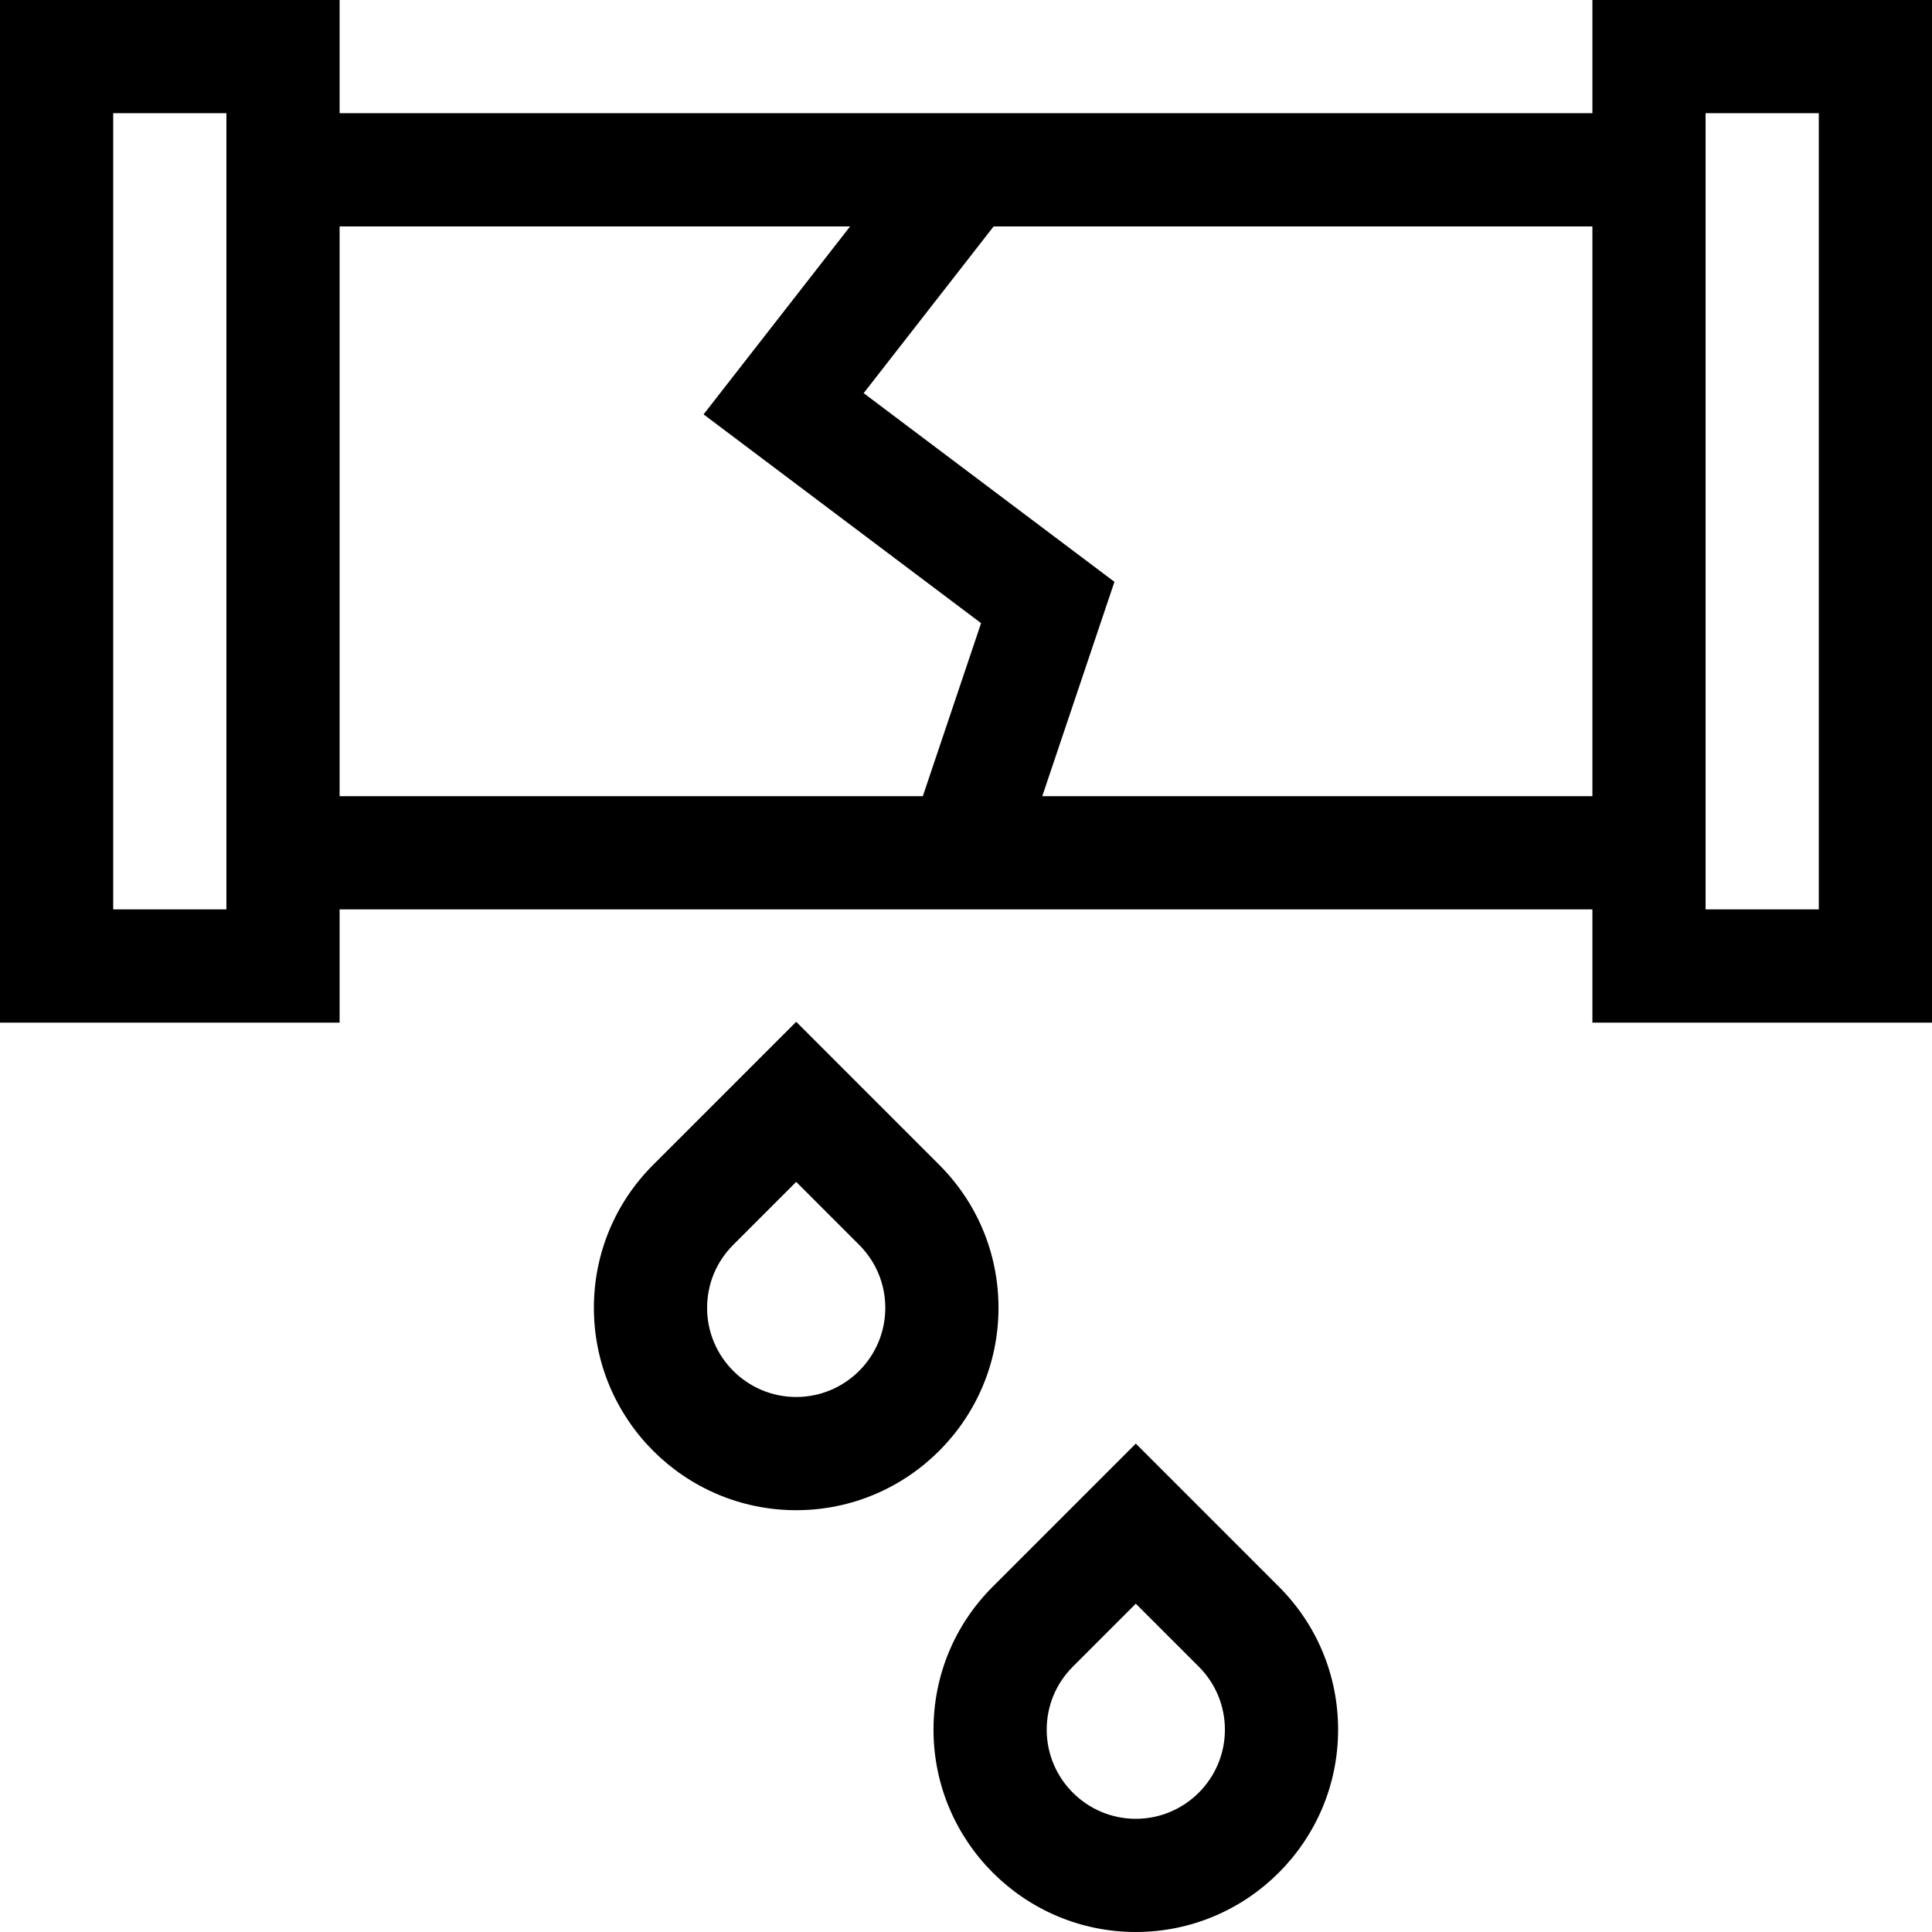 <svg id="Capa_1" enable-background="new 0 0 512 512" height="512" viewBox="0 0 512 512" width="512" xmlns="http://www.w3.org/2000/svg"><g><path d="m422 0v30h-332v-30h-90v271h90v-30h332v30h90v-271zm-362 241h-30v-211h30zm30-181h135.287l-38.832 49.813 73.541 55.33-15.44 45.857h-154.556zm186.211 151 19.126-56.809-66.459-50.004 34.448-44.187h158.674v151zm205.789 30h-30v-211h30z"/><path d="m264.612 346.605c0-14.32-5.577-27.783-15.703-37.909l-37.909-37.909-37.909 37.909c-10.126 10.126-15.703 23.589-15.703 37.909 0 29.562 24.05 53.612 53.612 53.612s53.612-24.05 53.612-53.612zm-53.612 23.613c-13.02 0-23.612-10.593-23.612-23.612 0-6.307 2.456-12.236 6.916-16.696l16.696-16.697 16.696 16.696c4.459 4.46 6.916 10.39 6.916 16.696 0 13.02-10.592 23.613-23.612 23.613z"/><path d="m301 382.569-37.909 37.909c-10.126 10.126-15.703 23.589-15.703 37.909 0 29.562 24.05 53.612 53.612 53.612s53.612-24.051 53.612-53.612c0-14.32-5.577-27.783-15.703-37.909zm0 99.431c-13.02 0-23.612-10.593-23.612-23.612 0-6.307 2.456-12.236 6.916-16.696l16.696-16.697 16.696 16.696c4.459 4.46 6.916 10.39 6.916 16.696 0 13.02-10.592 23.613-23.612 23.613z"/></g></svg>